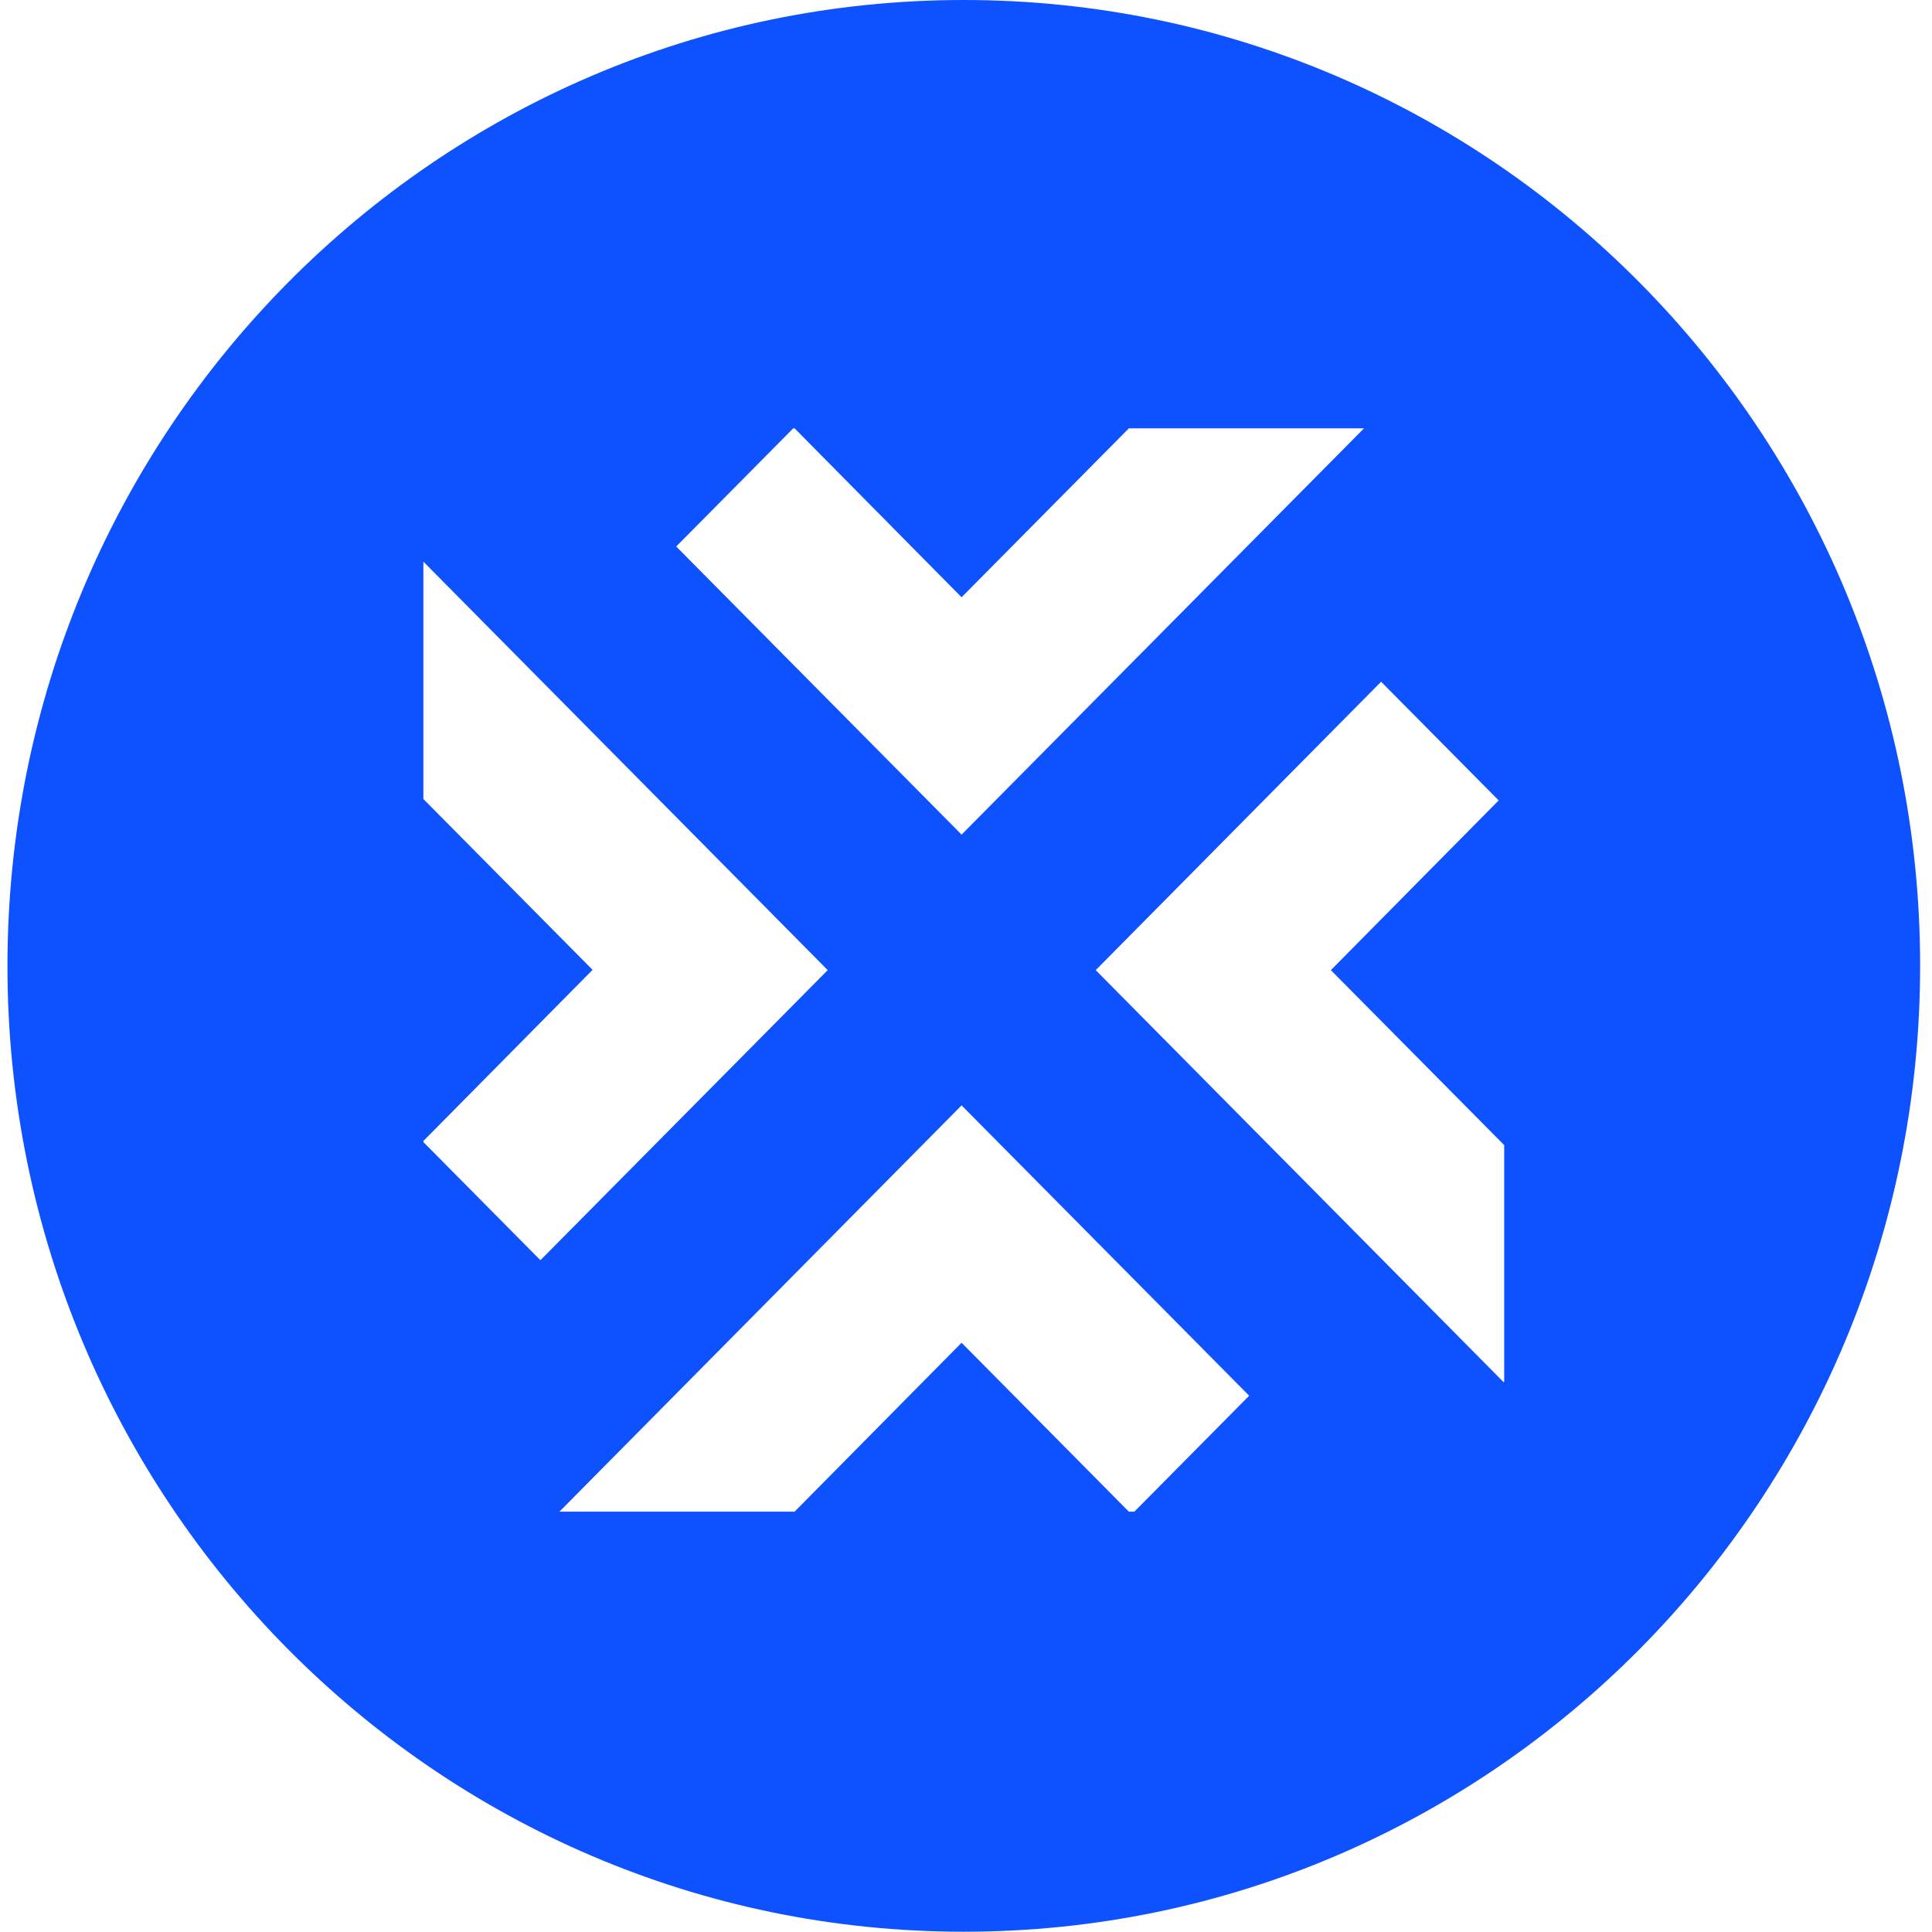<svg width="7" height="7" fill="none" xmlns="http://www.w3.org/2000/svg"><path fill-rule="evenodd" clip-rule="evenodd" d="M3.492 6.999c1.913 0 3.465-1.567 3.465-3.5C6.957 1.567 5.405 0 3.492 0 1.579 0 .027 1.567.027 3.5c0 1.932 1.552 3.499 3.465 3.499zm-.618-5.447l-.424.428 1.034 1.044 1.458-1.472H4.09l-.606.612-.605-.612h-.005zM3.97 3.515L5.004 2.47l.426.43-.608.615.628.634v.857l-.002.002L3.97 3.515zm-2.436.623v-.004l.613-.62-.613-.619v-.86l1.465 1.48-1.041 1.051-.424-.428zm1.95-.133l1.042 1.052-.416.42h-.02l-.606-.612-.605.612h-.852l1.457-1.472z" fill="#0E51FF"/></svg>